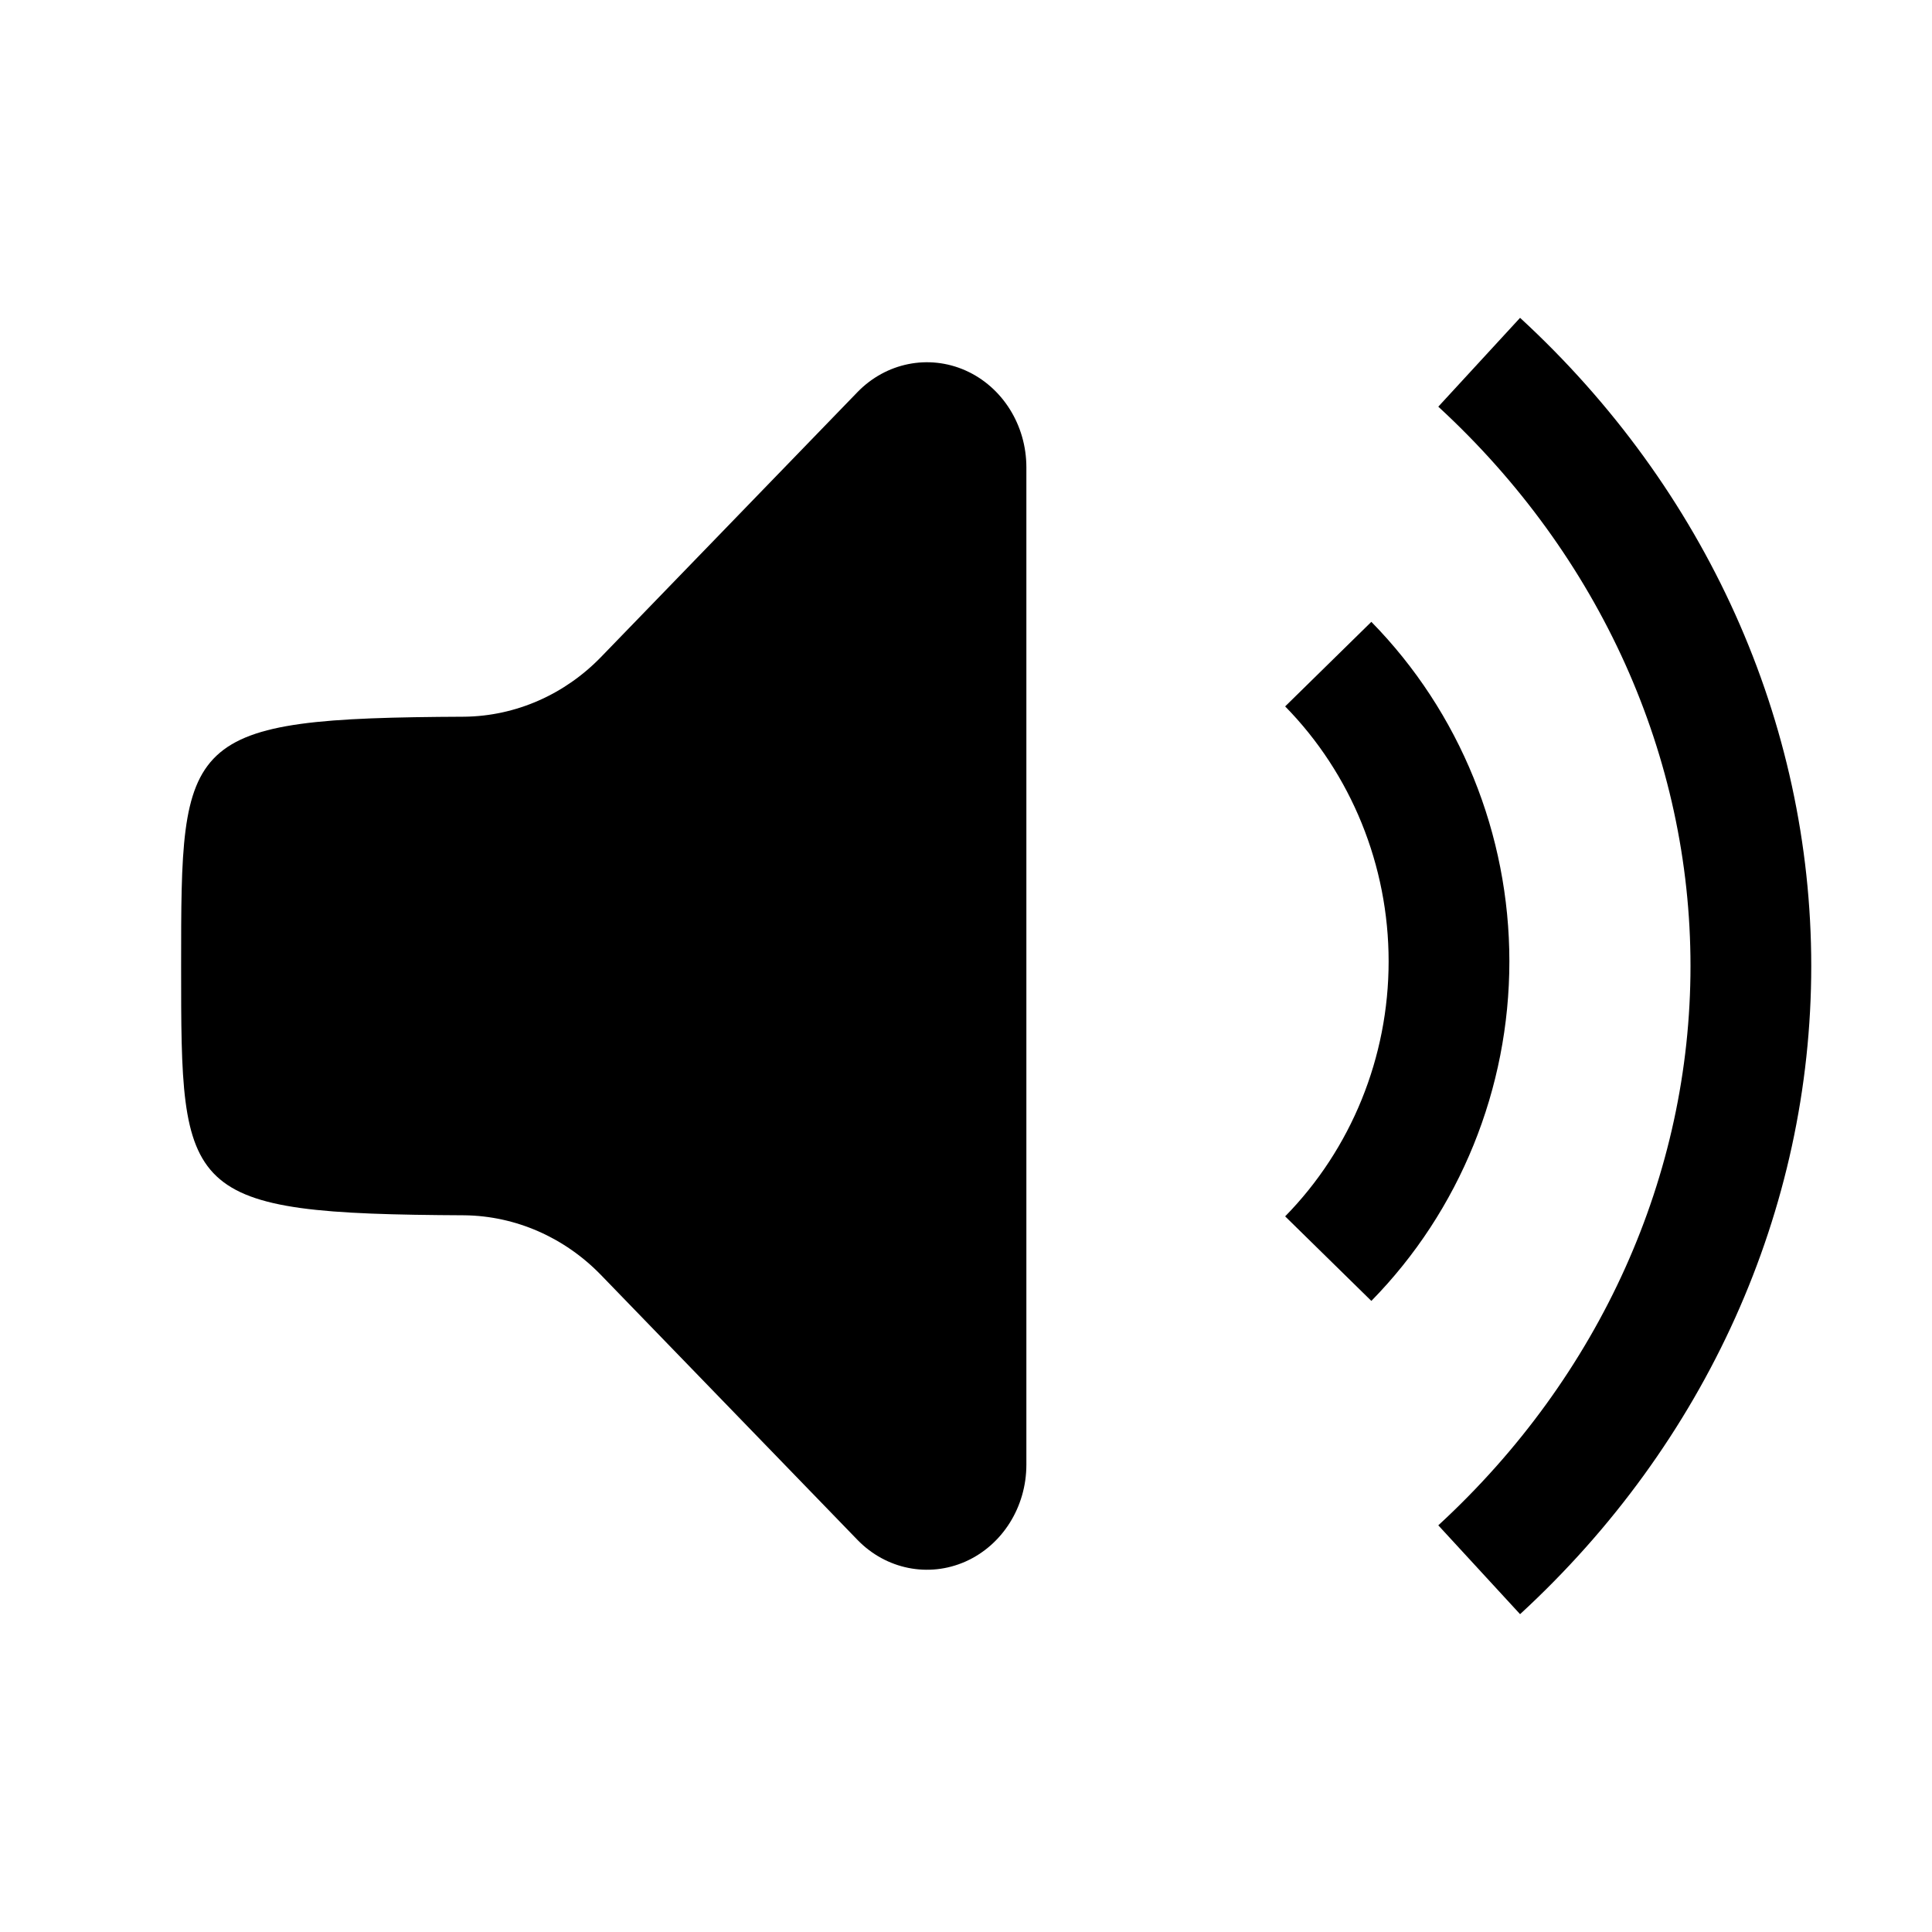 <svg xmlns="http://www.w3.org/2000/svg" width="64" height="64" viewBox="0 0 32 32"><path fill="none" stroke="#000" stroke-width="2" d="M24.5,26c2.881,-2.652 4.5,-6.249 4.5,-10c0,-3.751 -1.619,-7.348 -4.5,-10"/><path fill="none" stroke="#000" stroke-width="2" d="M22,20.847c1.281,-1.306 2,-3.077 2,-4.924c0,-1.846 -0.719,-3.617 -2,-4.923"/><path stroke="none" d="M9.957,10.88c-0.605,0.625 -1.415,0.98 -2.262,0.991c-4.695,0.022 -4.695,0.322 -4.695,4.129c0,3.806 0,4.105 4.695,4.129c0.846,0.011 1.656,0.366 2.261,0.991c1.045,1.078 2.766,2.856 4.245,4.384c0.474,0.49 1.18,0.631 1.791,0.36c0.611,-0.272 1.008,-0.904 1.008,-1.604c0,-4.585 0,-11.936 0,-16.52c0,-0.7 -0.397,-1.332 -1.008,-1.604c-0.611,-0.271 -1.317,-0.13 -1.791,0.36c-1.479,1.528 -3.2,3.306 -4.244,4.384Z"/></svg>